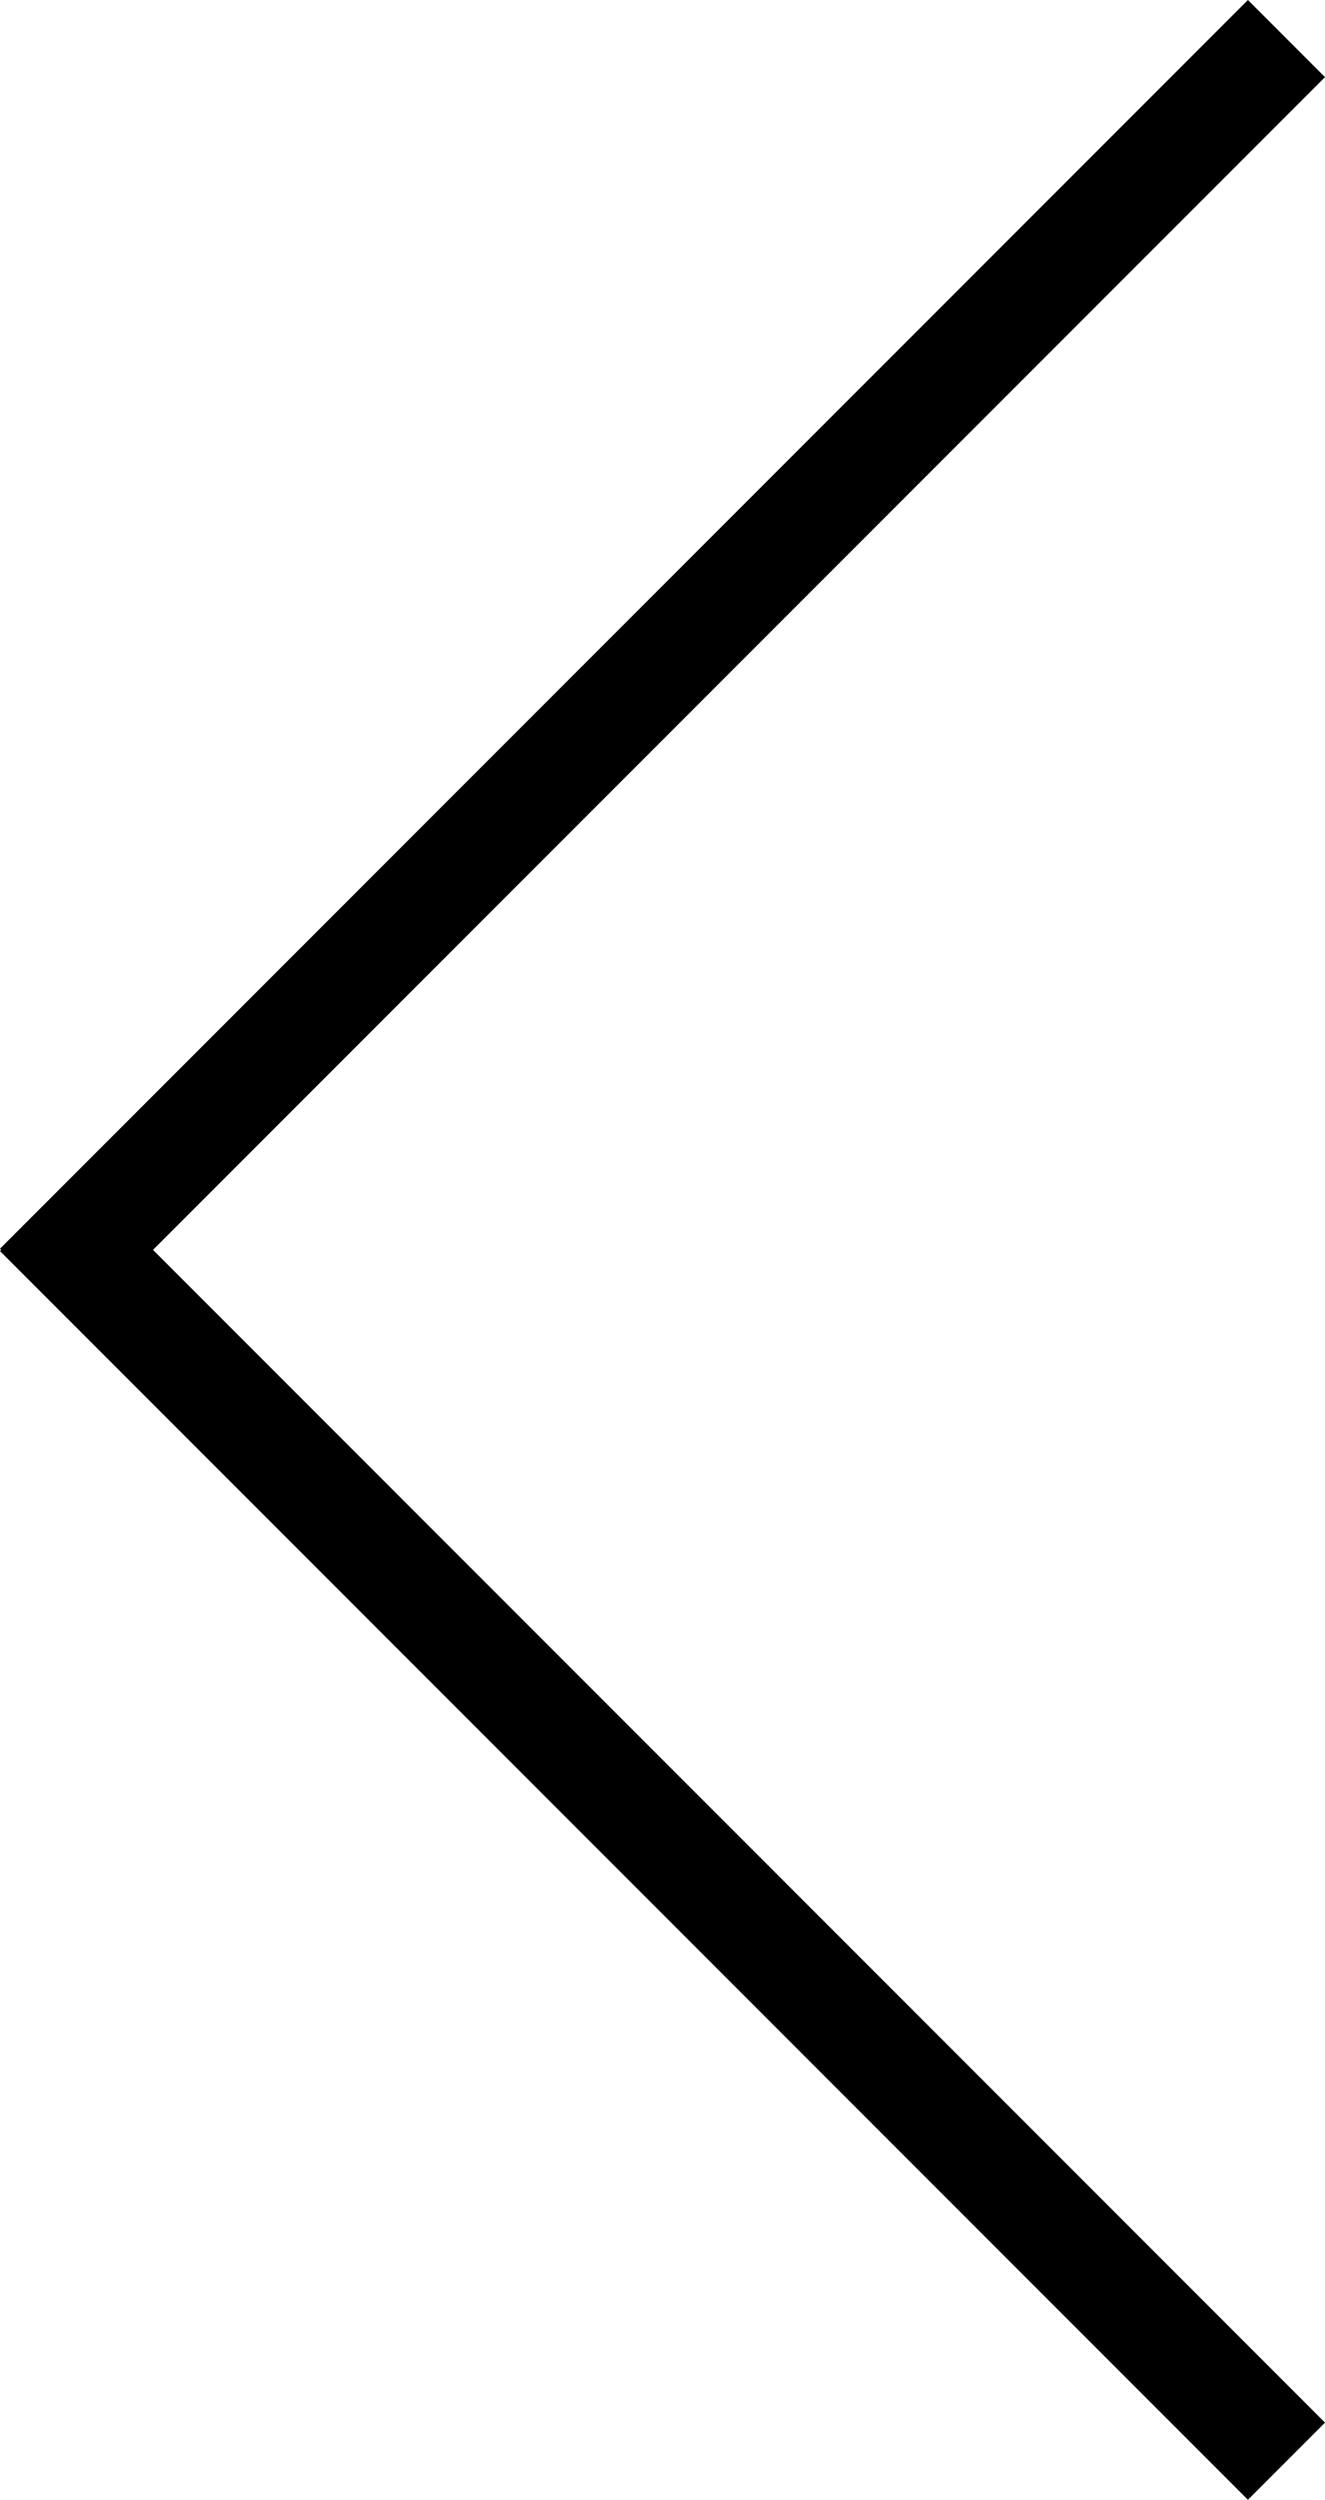 <?xml version="1.0" encoding="utf-8"?>
<!-- Generator: Adobe Illustrator 17.0.0, SVG Export Plug-In . SVG Version: 6.00 Build 0)  -->
<!DOCTYPE svg PUBLIC "-//W3C//DTD SVG 1.1//EN" "http://www.w3.org/Graphics/SVG/1.1/DTD/svg11.dtd">
<svg version="1.1" id="Warstwa_16" xmlns="http://www.w3.org/2000/svg" xmlns:xlink="http://www.w3.org/1999/xlink" x="0px" y="0px"
	 width="109.375px" height="206.219px" viewBox="0 0 109.375 206.219" enable-background="new 0 0 109.375 206.219"
	 xml:space="preserve">
<polygon points="109.375,6.364 103.012,0 0,103.011 0.099,103.109 0,103.208 103.012,206.219 109.375,199.855 12.629,103.109 "/>
</svg>
